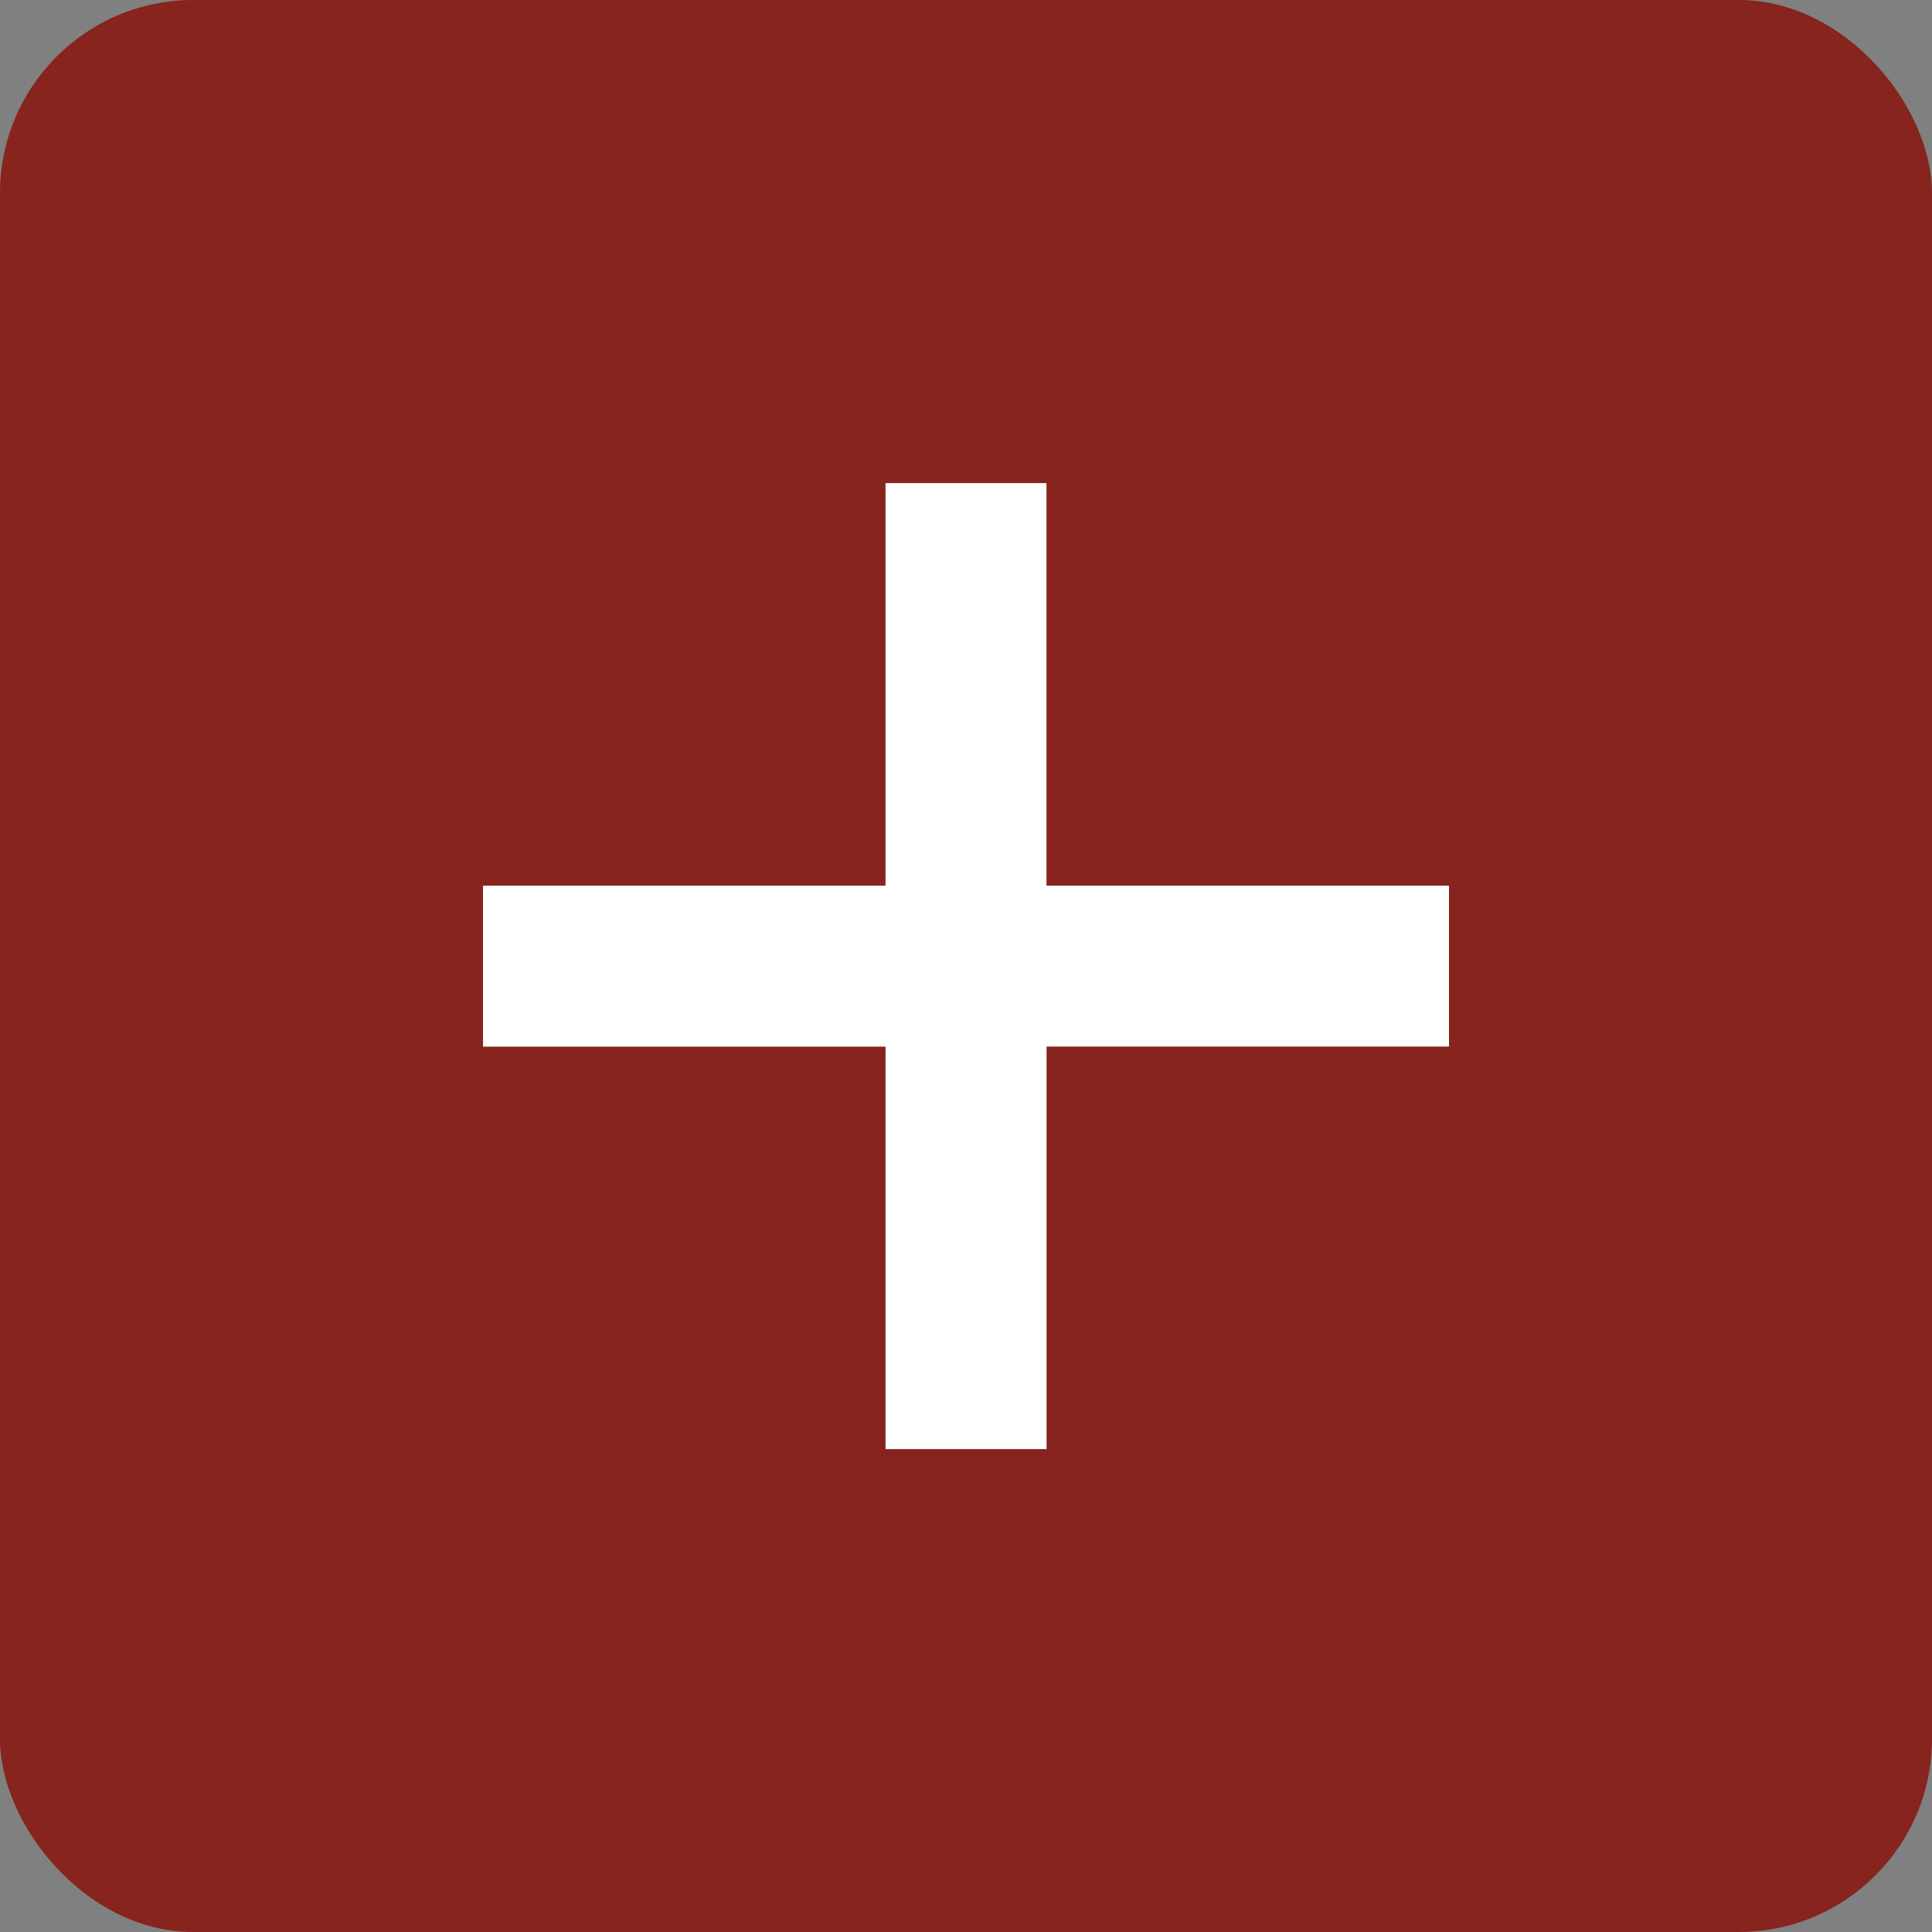 <svg xmlns="http://www.w3.org/2000/svg" width="20" height="20" viewBox="0 0 20 20">
  <rect x="0" y="0" width="20" height="20" fill="#808080" stroke="none"/>
  <g id="add-icon" transform="translate(-1161 -628.999)">
    <rect id="bg" width="20" height="20" rx="2" transform="translate(1161 628.999)" fill="#86241d"/>
    <path id="plus" d="M14.5,8.667H10.333V4.5H8.667V8.667H4.5v1.667H8.667V14.5h1.667V10.333H14.5Z" transform="translate(1161.5 629.5)" fill="#fff"/>
  </g>
</svg>
